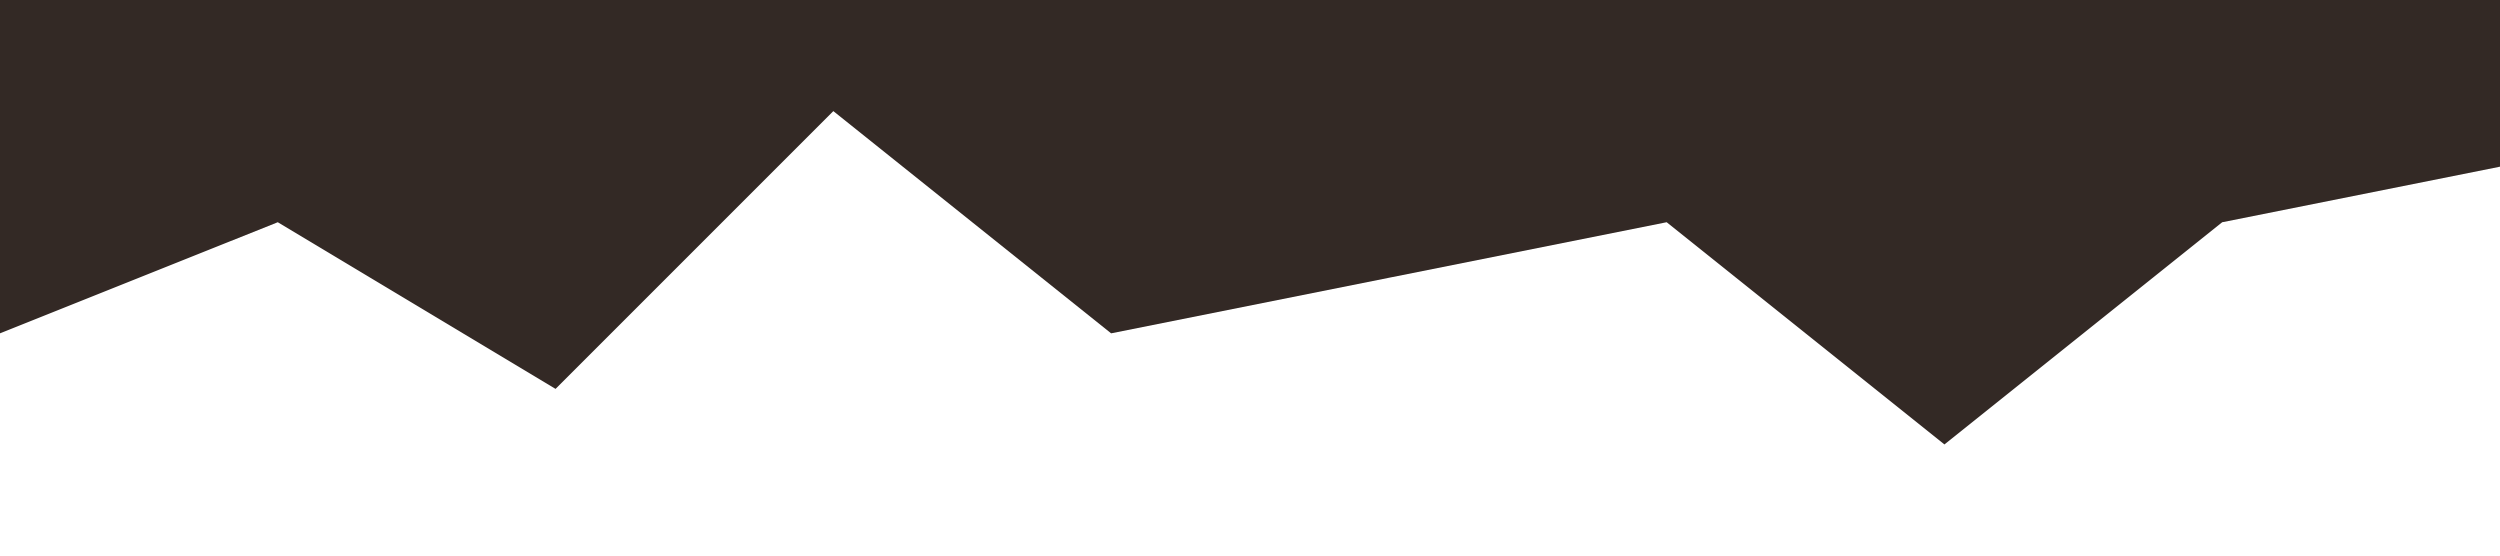 <svg xmlns="http://www.w3.org/2000/svg" viewBox="0 0 1440 320">
  <path
    fill="#332925" fill-opacity="1" d="M0,192L160,128L320,224L480,64L640,192L800,160L960,128L1120,256L1280,128L1440,96L1440,0L1280,0L1120,0L960,0L800,0L640,0L480,0L320,0L160,0L0,0Z"
  ></path>
</svg>